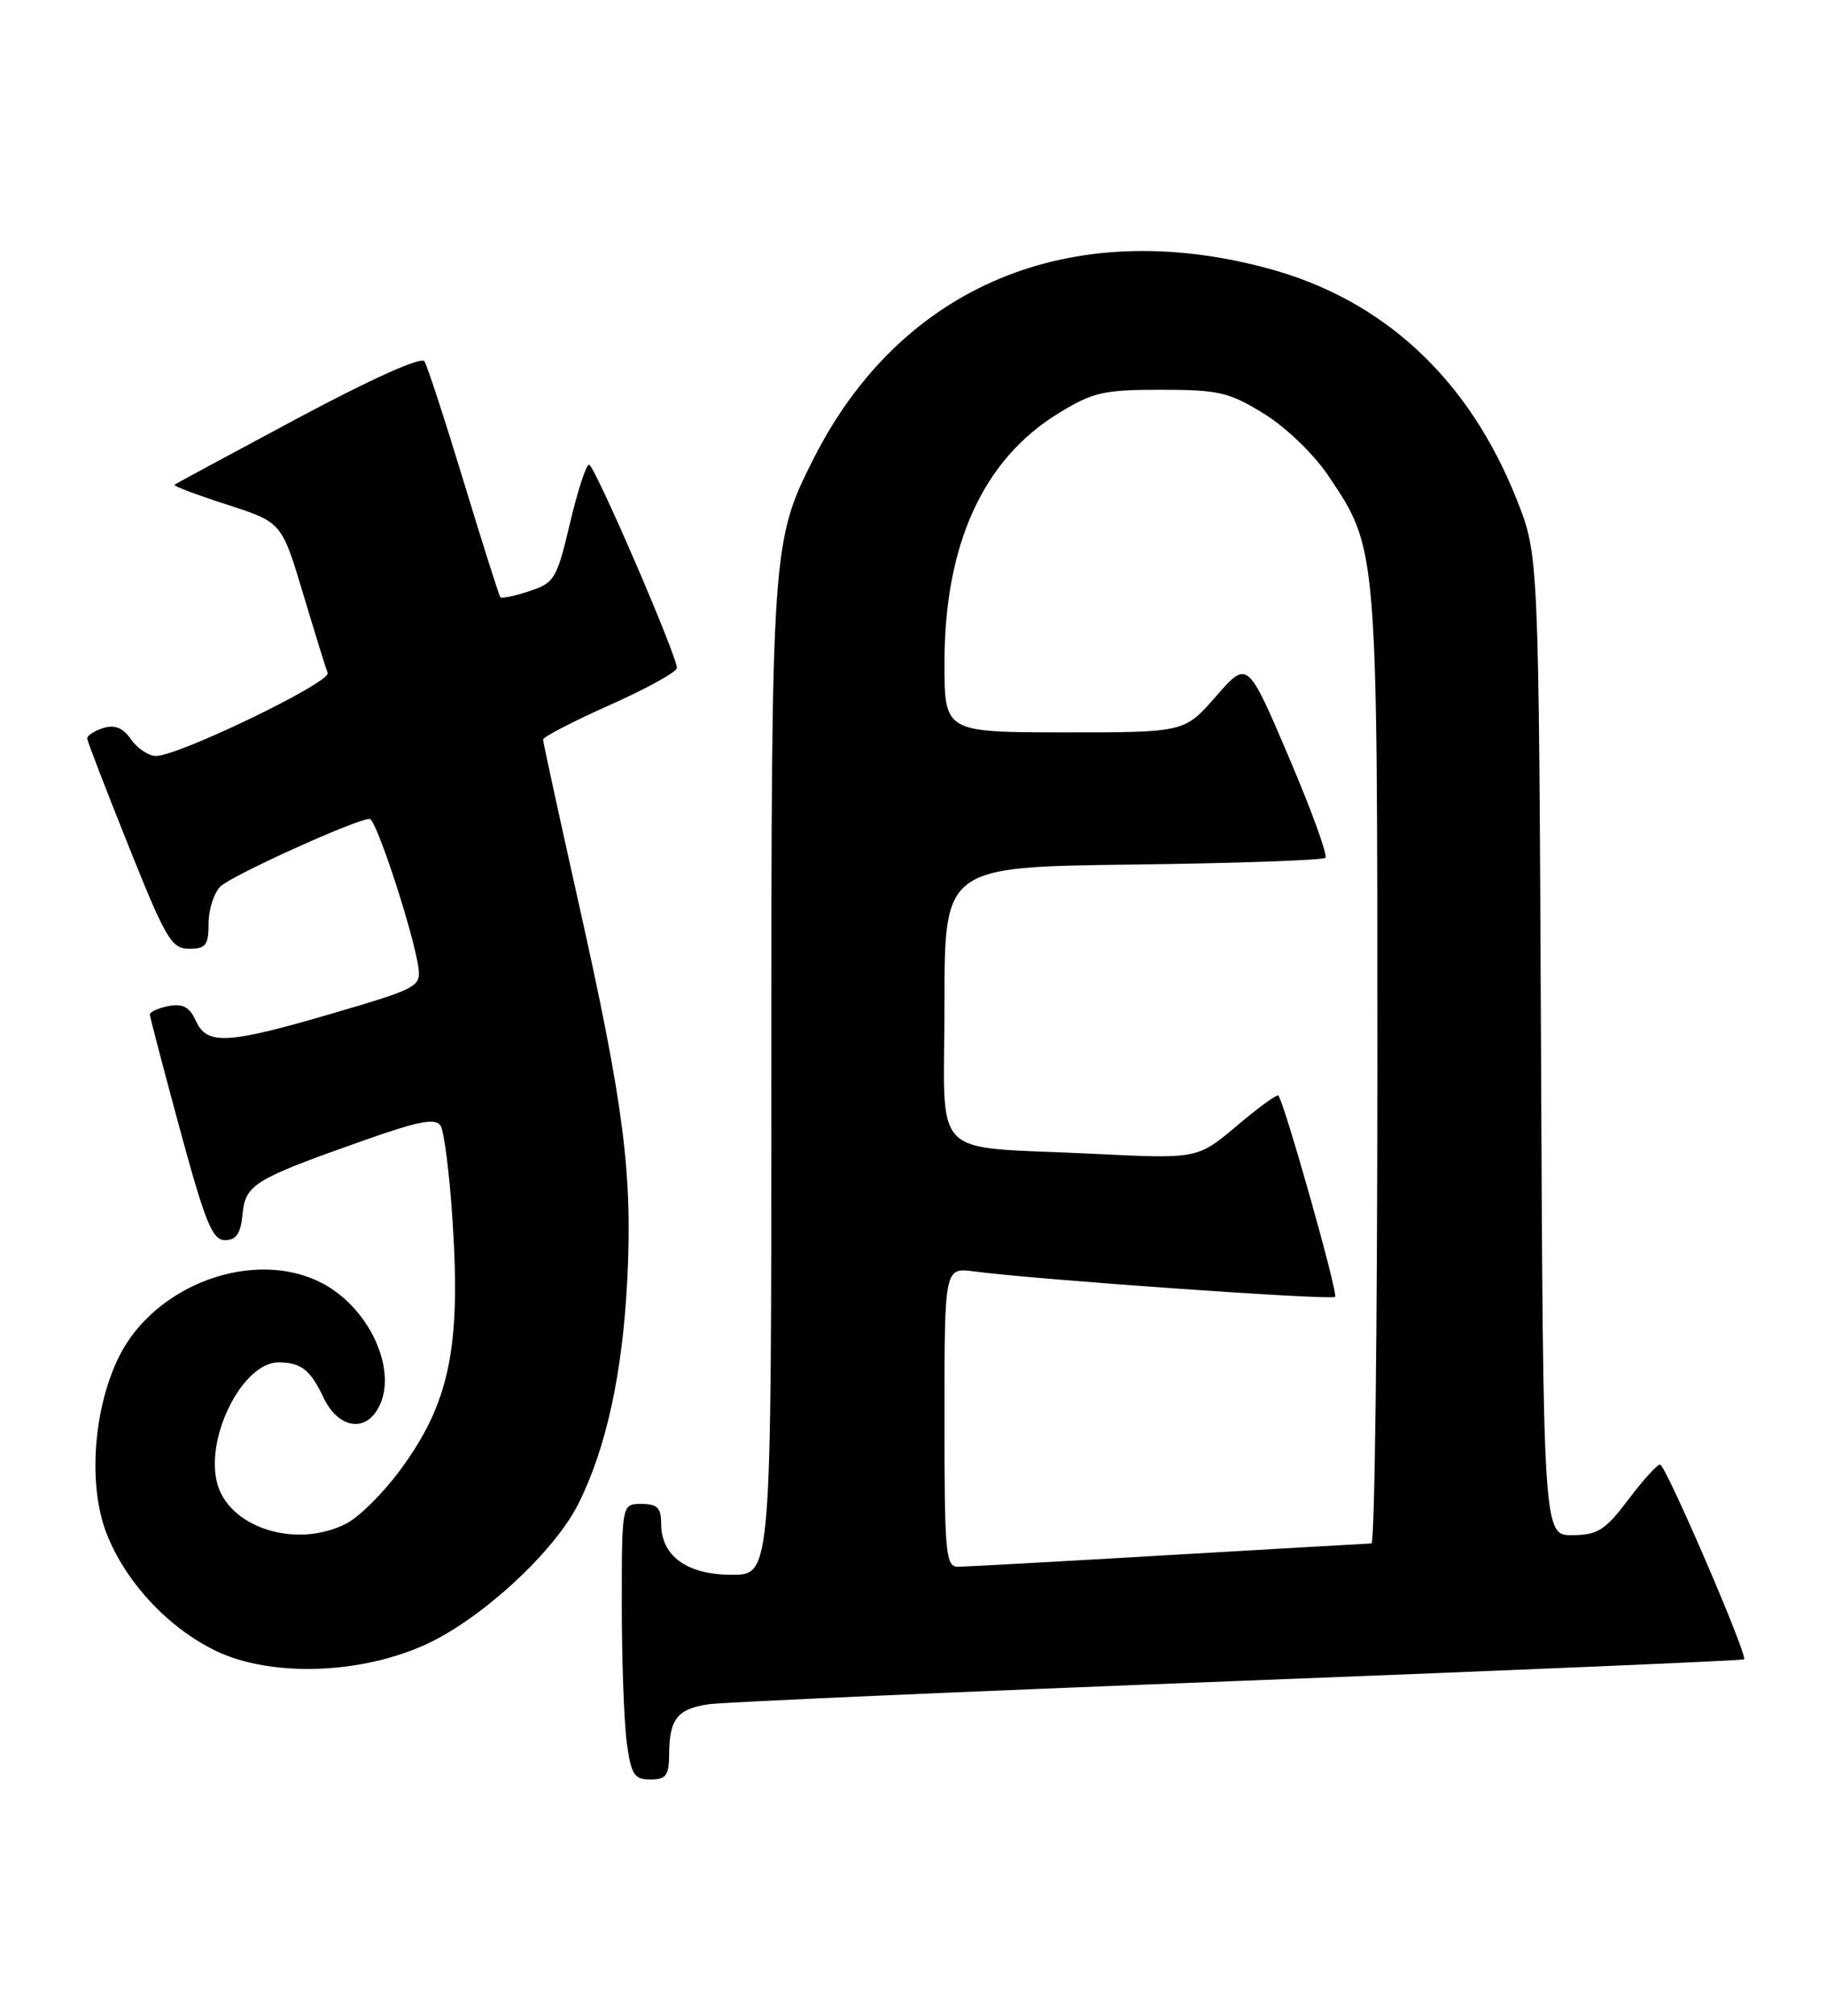 <?xml version="1.0" encoding="UTF-8" standalone="no"?>
<!DOCTYPE svg PUBLIC "-//W3C//DTD SVG 1.1//EN" "http://www.w3.org/Graphics/SVG/1.1/DTD/svg11.dtd" >
<svg xmlns="http://www.w3.org/2000/svg" xmlns:xlink="http://www.w3.org/1999/xlink" version="1.1" viewBox="0 0 232 256">
 <g >
 <path fill="currentColor"
d=" M 85.02 222.75 C 85.04 218.31 86.08 217.01 90.08 216.44 C 91.96 216.17 122.26 214.84 157.41 213.48 C 192.57 212.12 221.45 210.89 221.59 210.74 C 222.08 210.25 211.62 186.00 210.92 186.00 C 210.54 186.00 208.72 188.01 206.87 190.47 C 203.95 194.34 203.00 194.94 199.79 194.97 C 196.07 195.00 196.07 195.00 195.79 132.75 C 195.50 70.50 195.50 70.50 192.72 63.48 C 186.64 48.13 175.80 38.05 161.10 34.09 C 136.01 27.32 114.50 36.30 103.41 58.17 C 98.05 68.76 98.00 69.44 98.00 137.21 C 98.00 200.00 98.00 200.00 93.00 200.00 C 87.28 200.00 84.00 197.63 84.00 193.50 C 84.00 191.50 83.50 191.00 81.50 191.00 C 79.00 191.00 79.00 191.00 79.00 203.86 C 79.00 210.93 79.29 218.81 79.64 221.36 C 80.19 225.39 80.58 226.00 82.64 226.00 C 84.63 226.00 85.00 225.50 85.02 222.75 Z  M 54.25 208.78 C 61.30 205.50 70.44 197.05 73.48 191.00 C 77.02 183.93 79.10 174.43 79.70 162.50 C 80.38 148.98 79.25 140.27 73.48 114.51 C 71.02 103.52 69.00 94.25 69.00 93.92 C 69.00 93.59 72.83 91.61 77.50 89.53 C 82.17 87.45 86.00 85.33 86.00 84.83 C 86.00 83.24 75.53 59.03 74.84 59.01 C 74.47 59.01 73.38 62.37 72.41 66.48 C 70.75 73.52 70.44 74.03 67.25 75.08 C 65.39 75.70 63.73 76.04 63.57 75.85 C 63.41 75.66 61.32 69.07 58.93 61.22 C 56.54 53.36 54.29 46.46 53.93 45.89 C 53.54 45.26 47.25 48.08 37.89 53.08 C 29.43 57.60 22.35 61.42 22.17 61.57 C 21.98 61.71 24.97 62.84 28.81 64.08 C 35.79 66.33 35.79 66.33 38.49 75.34 C 39.98 80.30 41.39 84.86 41.63 85.47 C 42.08 86.65 22.68 96.02 19.81 96.01 C 18.88 96.00 17.45 95.06 16.65 93.90 C 15.60 92.41 14.58 92.00 13.09 92.47 C 11.94 92.84 11.03 93.44 11.08 93.82 C 11.12 94.19 13.49 100.35 16.36 107.50 C 21.06 119.25 21.80 120.50 24.03 120.50 C 26.14 120.50 26.50 120.04 26.50 117.29 C 26.50 115.52 27.18 113.41 28.00 112.59 C 29.42 111.19 45.29 104.00 46.97 104.00 C 47.80 104.00 52.61 118.69 53.17 122.96 C 53.48 125.28 52.90 125.59 42.50 128.63 C 28.87 132.63 26.31 132.77 24.89 129.66 C 24.09 127.89 23.22 127.43 21.41 127.77 C 20.08 128.03 19.02 128.52 19.04 128.87 C 19.07 129.21 20.79 135.80 22.88 143.50 C 26.08 155.28 26.98 157.50 28.59 157.50 C 30.01 157.50 30.58 156.67 30.81 154.24 C 31.18 150.44 32.22 149.79 45.84 144.97 C 53.24 142.35 55.34 141.94 55.99 142.98 C 56.43 143.70 57.12 149.14 57.50 155.06 C 58.56 171.25 57.09 178.25 50.82 186.73 C 48.70 189.61 45.64 192.65 44.03 193.48 C 37.58 196.82 28.81 193.95 27.52 188.08 C 26.20 182.09 30.99 172.98 35.42 173.02 C 38.25 173.04 39.44 173.98 41.10 177.49 C 42.78 181.03 45.85 181.93 47.68 179.42 C 50.95 174.96 47.30 166.21 40.80 162.90 C 32.24 158.53 19.68 163.12 15.13 172.28 C 11.87 178.86 11.16 188.52 13.50 194.65 C 15.88 200.86 21.38 206.78 27.50 209.70 C 34.50 213.03 45.95 212.64 54.25 208.78 Z  M 120.00 179.99 C 120.00 160.98 120.00 160.98 123.75 161.47 C 131.55 162.51 169.18 165.16 169.63 164.70 C 170.04 164.29 163.21 140.10 162.42 139.14 C 162.25 138.94 159.87 140.67 157.13 142.99 C 152.15 147.19 152.15 147.19 138.82 146.53 C 117.76 145.50 120.00 147.77 120.00 127.47 C 120.00 110.10 120.00 110.10 143.92 109.80 C 157.07 109.64 168.09 109.25 168.40 108.94 C 168.71 108.63 166.61 102.85 163.73 96.11 C 158.50 83.85 158.50 83.85 154.50 88.43 C 150.50 93.02 150.50 93.02 135.25 93.01 C 120.00 93.00 120.00 93.00 120.00 84.18 C 120.00 69.14 124.90 58.39 134.42 52.53 C 138.84 49.81 140.17 49.50 147.49 49.50 C 154.82 49.50 156.15 49.81 160.57 52.53 C 163.37 54.25 166.90 57.65 168.74 60.38 C 175.05 69.76 175.00 69.18 175.00 135.68 C 175.00 168.86 174.66 196.01 174.25 196.02 C 173.84 196.03 162.25 196.70 148.50 197.50 C 134.75 198.31 122.71 198.97 121.75 198.98 C 120.14 199.00 120.00 197.43 120.00 179.99 Z "/>
</g>
</svg>